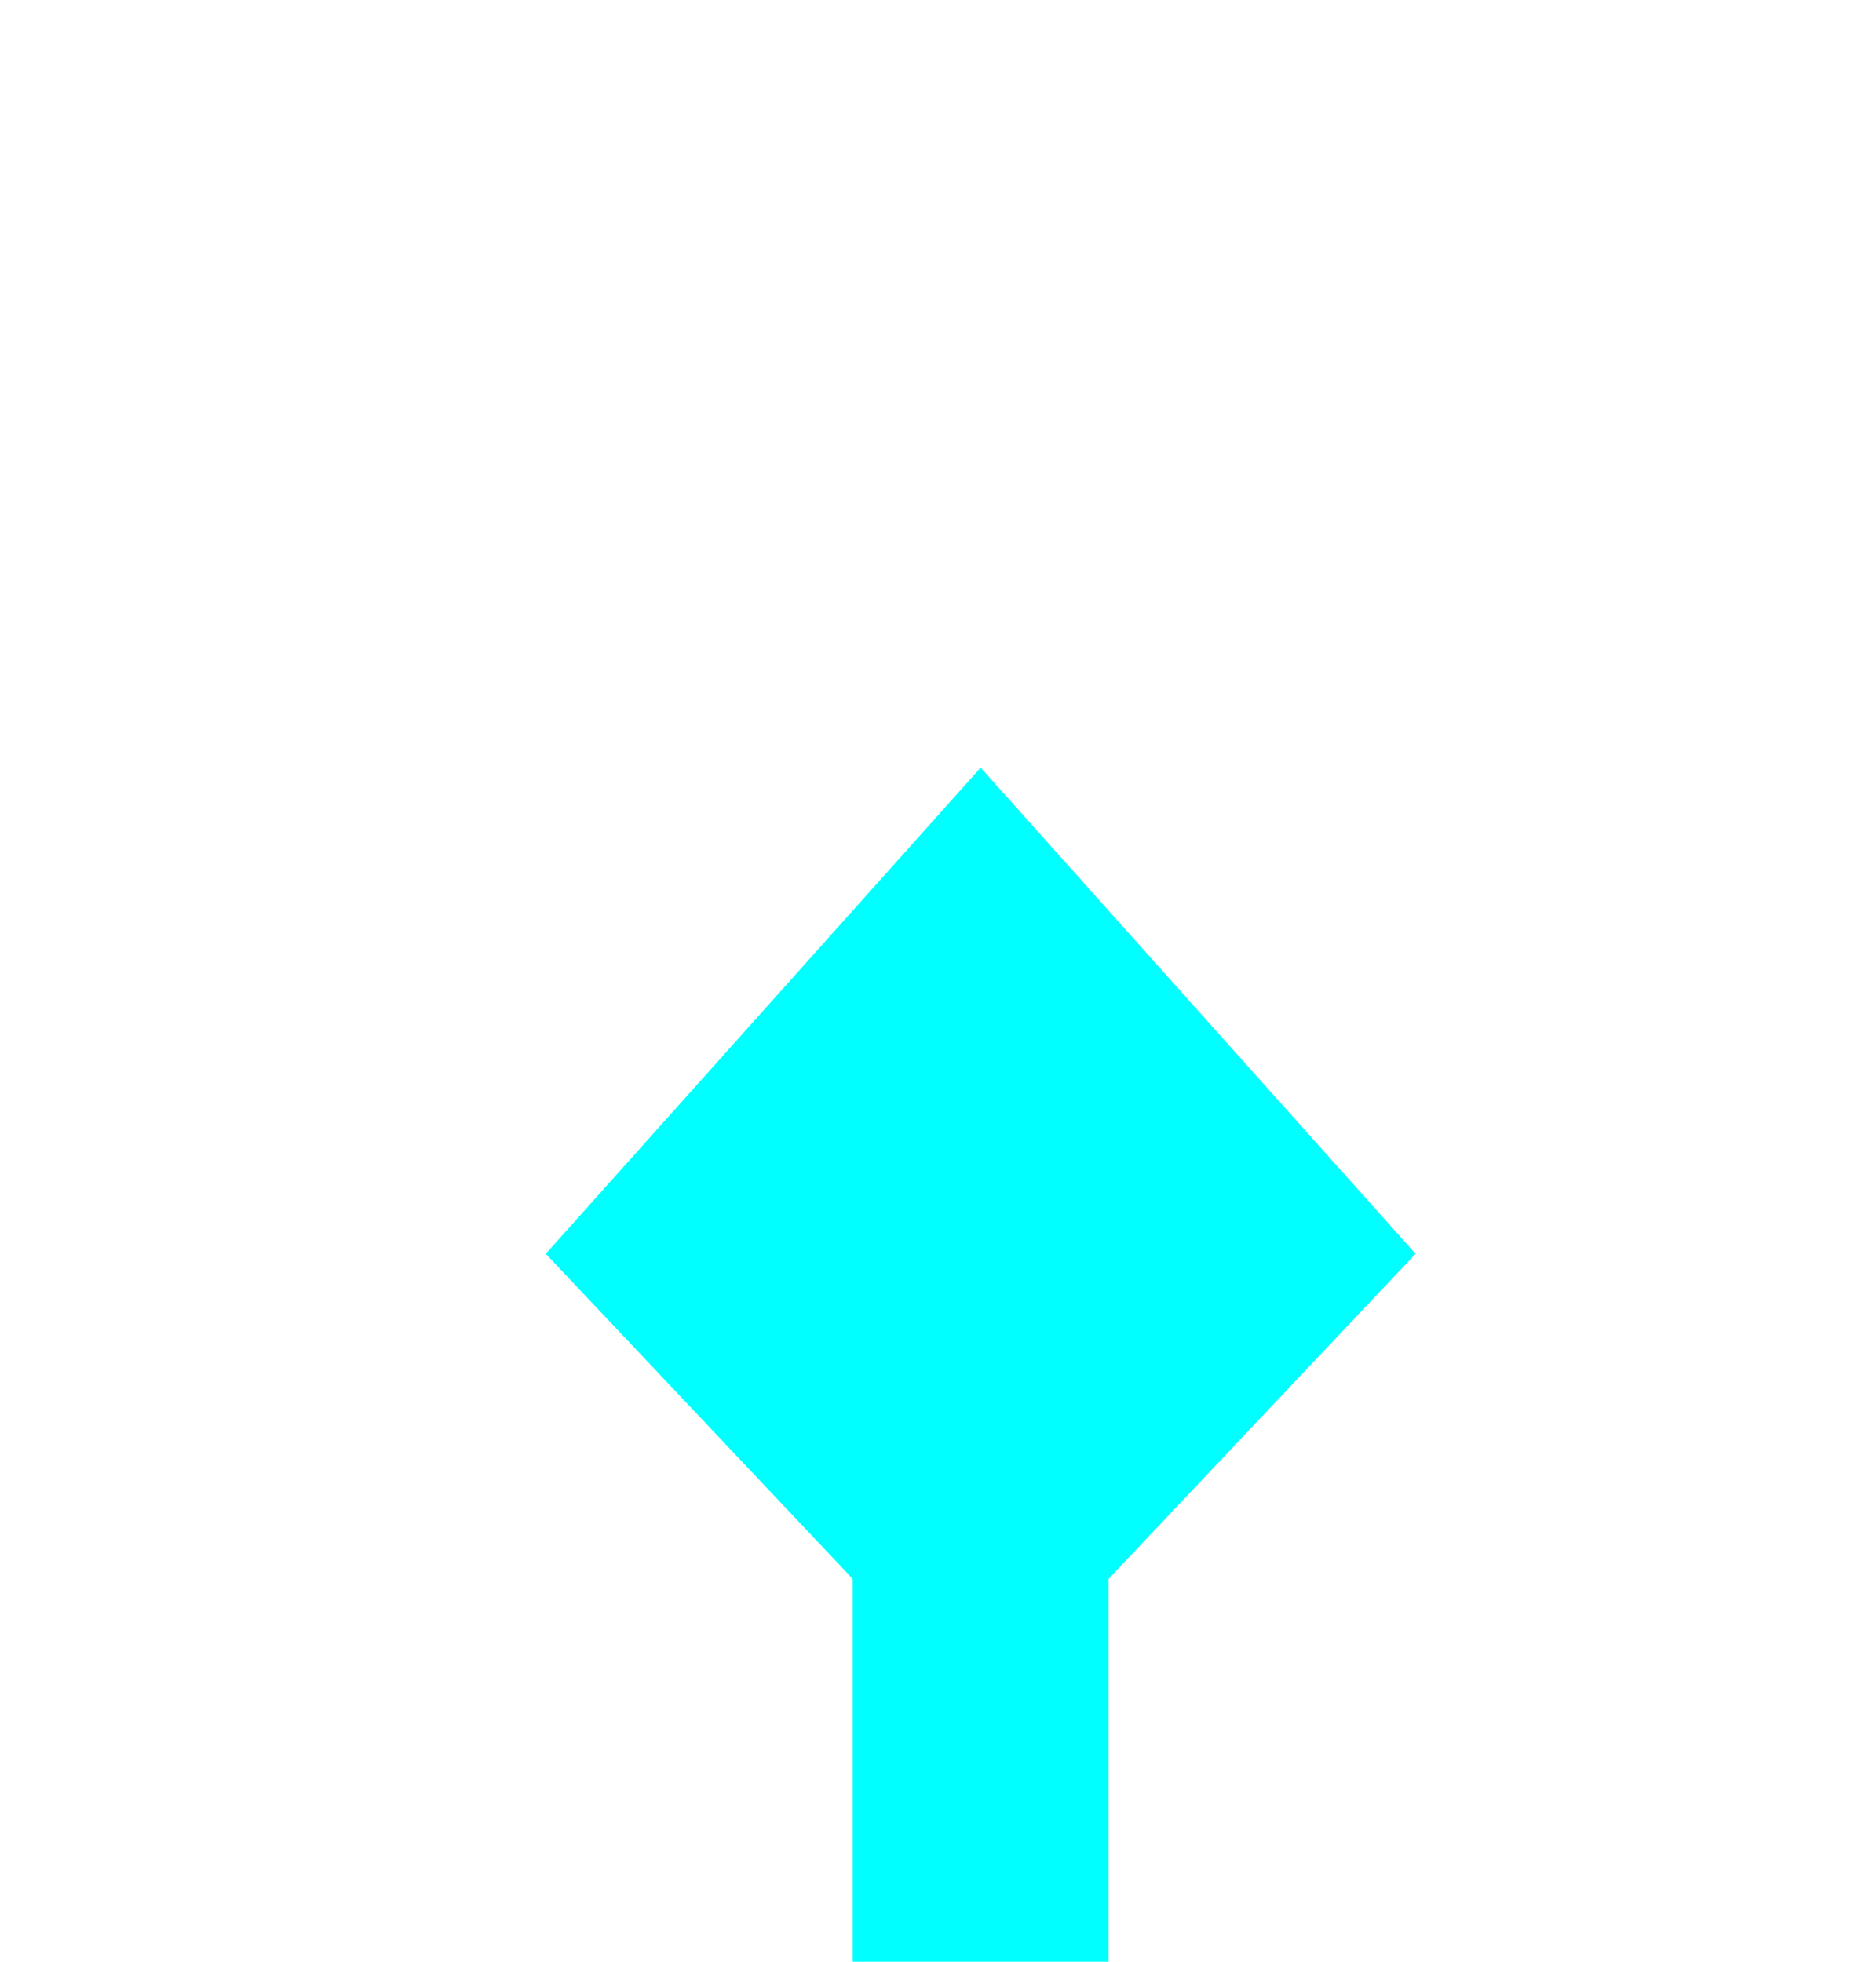 ﻿<?xml version="1.0" encoding="utf-8"?>
<svg version="1.1" xmlns:xlink="http://www.w3.org/1999/xlink" width="22px" height="23px" preserveAspectRatio="xMidYMin meet" viewBox="525 638  20 23" xmlns="http://www.w3.org/2000/svg">
  <path d="M 535.5 650  L 535.5 810  " stroke-width="3" stroke="#00ffff" fill="none" />
  <path d="M 540.6 652.7  L 535.5 647  L 530.4 652.7  L 535.5 658.1  L 540.6 652.7  Z M 530.4 807.3  L 535.5 813  L 540.6 807.3  L 535.5 801.9  L 530.4 807.3  Z " fill-rule="nonzero" fill="#00ffff" stroke="none" />
</svg>